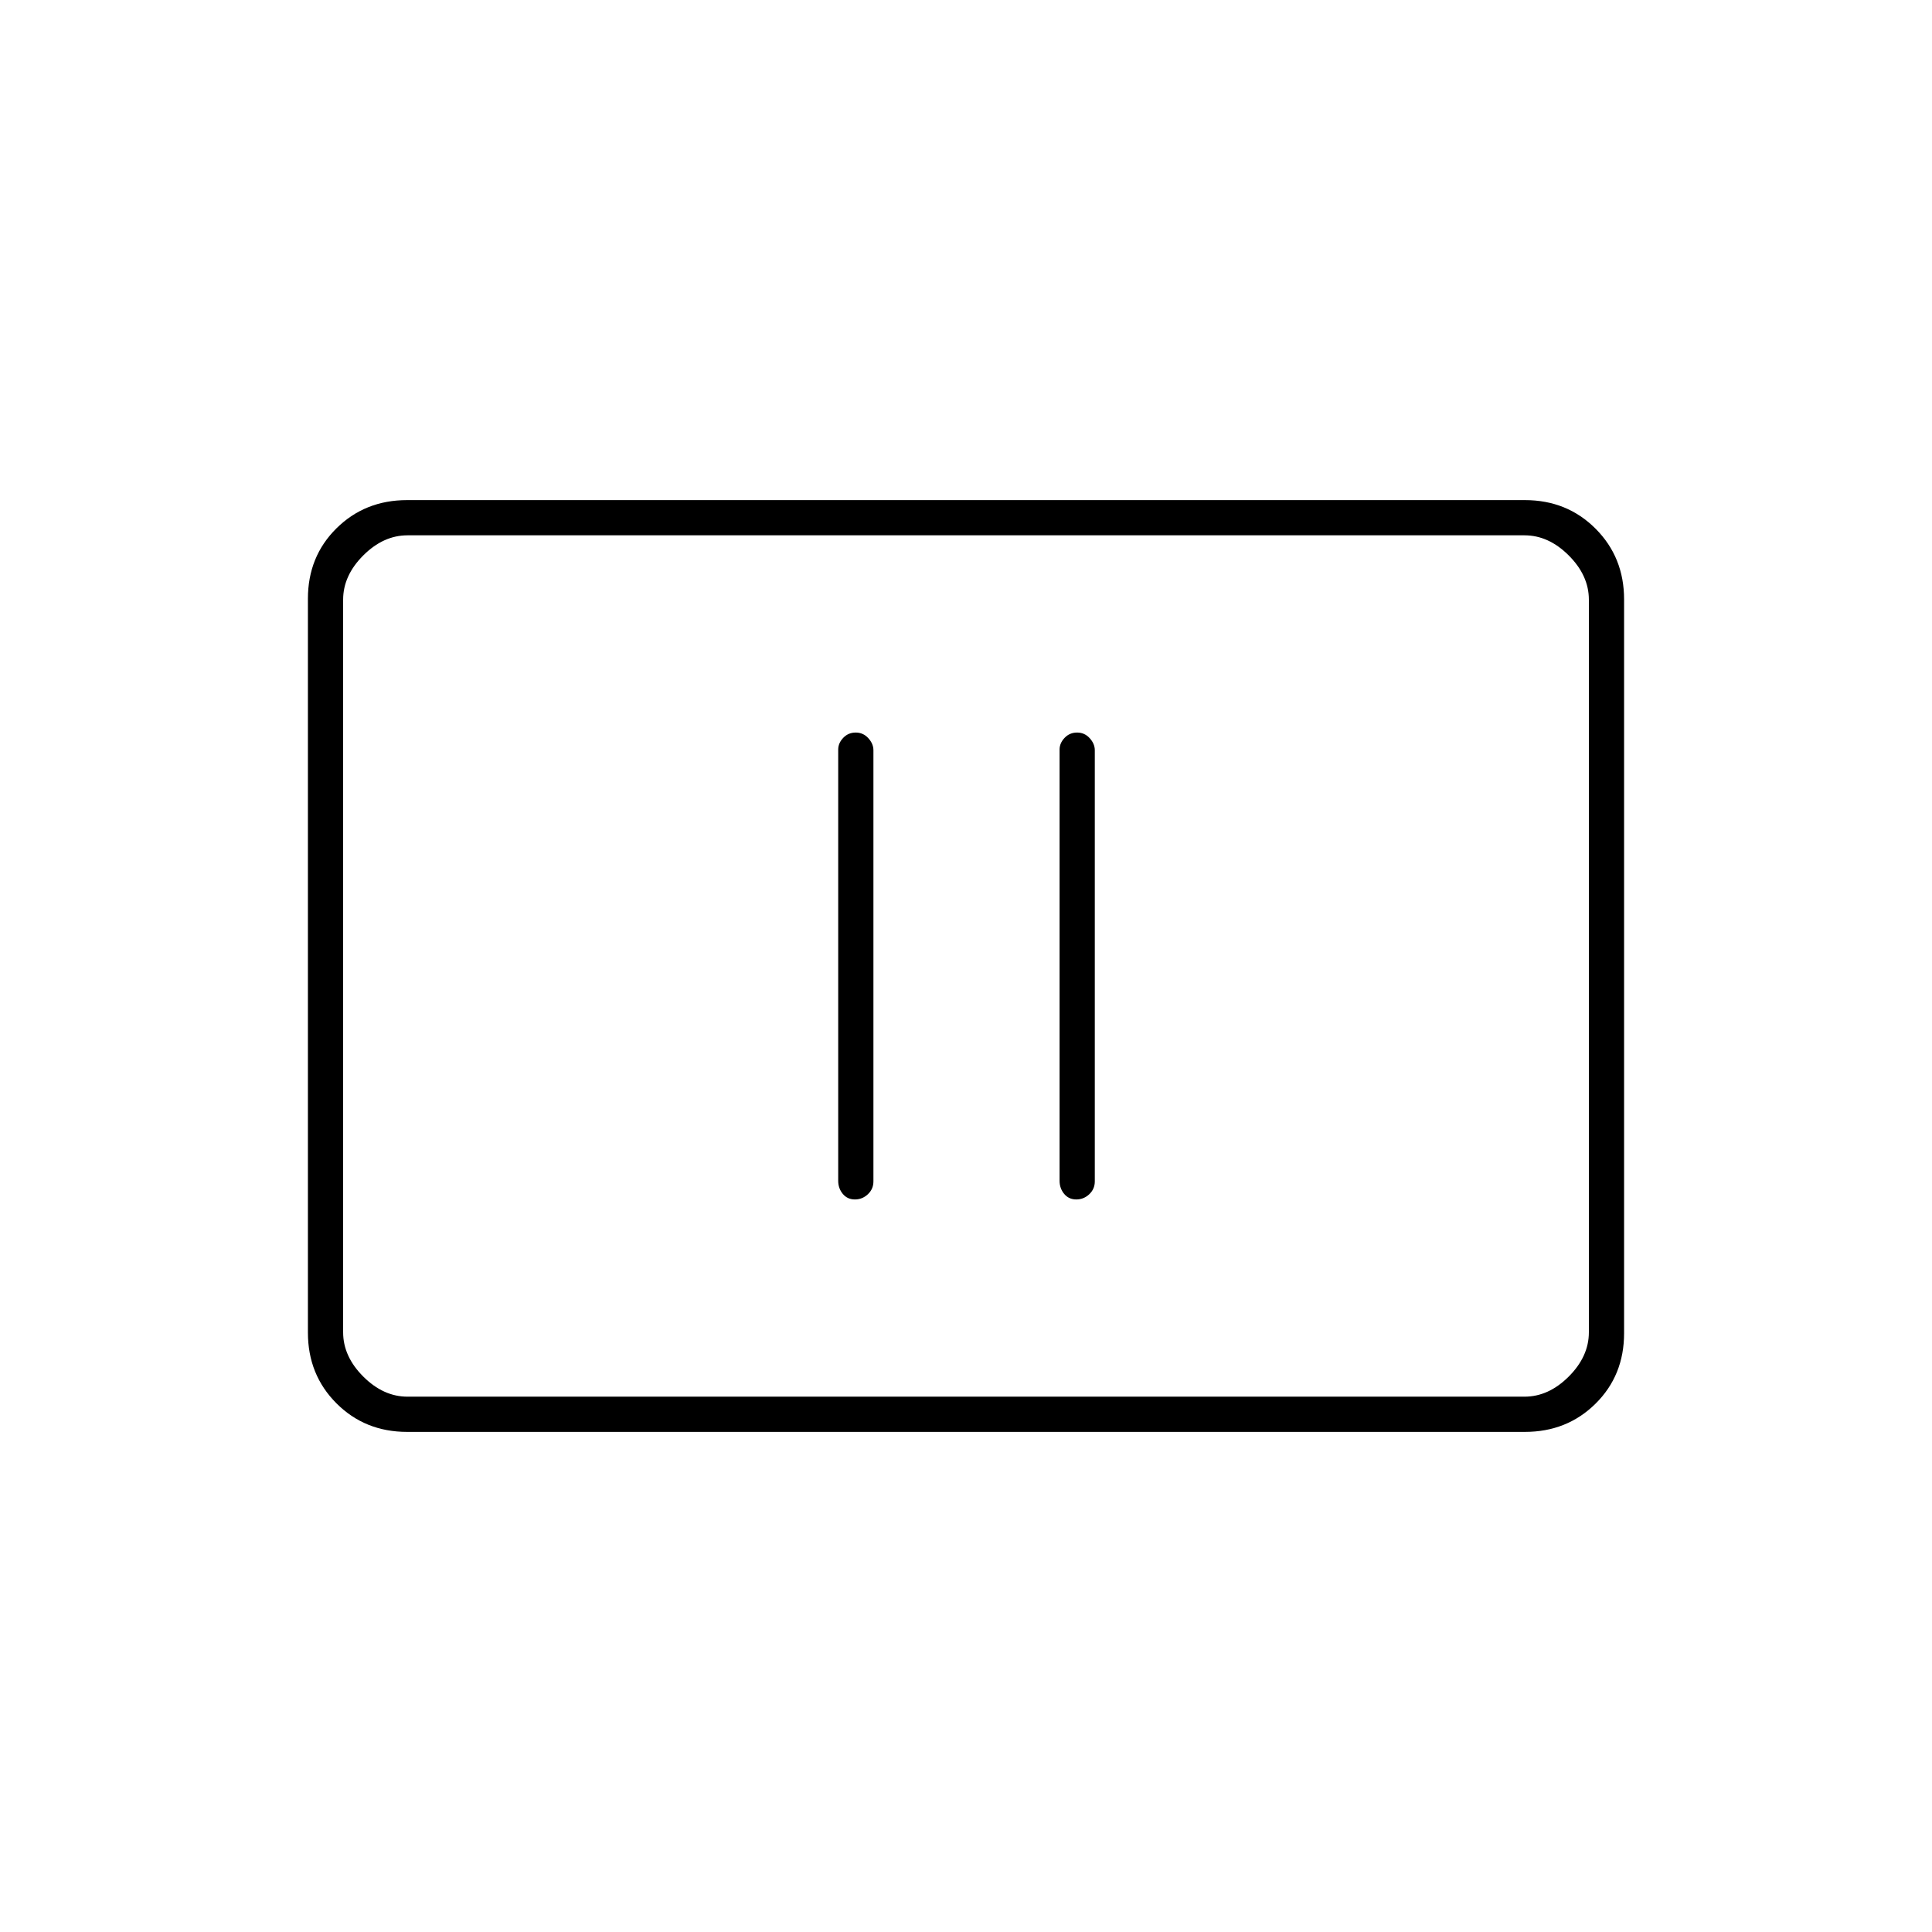 <svg xmlns="http://www.w3.org/2000/svg" height="20" viewBox="0 -960 960 960" width="20"><path d="M424.79-364q3.71 0 6.46-2.59t2.75-6.37v-214.26q0-3.2-2.54-5.99t-6.25-2.79q-3.71 0-6.21 2.63-2.5 2.62-2.5 5.83v214.26q0 3.78 2.29 6.53 2.29 2.75 6 2.75Zm110 0q3.71 0 6.46-2.59t2.75-6.37v-214.26q0-3.2-2.54-5.99t-6.25-2.79q-3.71 0-6.21 2.63-2.5 2.62-2.5 5.83v214.26q0 3.78 2.29 6.53 2.29 2.75 6 2.75ZM202.28-248.5q-20.92 0-35.1-14.19Q153-276.89 153-297.84v-364.64q0-20.96 14.18-34.99 14.18-14.03 35.1-14.03h555.44q20.92 0 35.1 14.19Q807-683.11 807-662.16v364.64q0 20.96-14.18 34.99-14.18 14.03-35.1 14.03H202.28Zm.22-17.5h555q12 0 22-10t10-22v-364q0-12-10-22t-22-10h-555q-12 0-22 10t-10 22v364q0 12 10 22t22 10Zm-32 0v-428 428Z"/></svg>